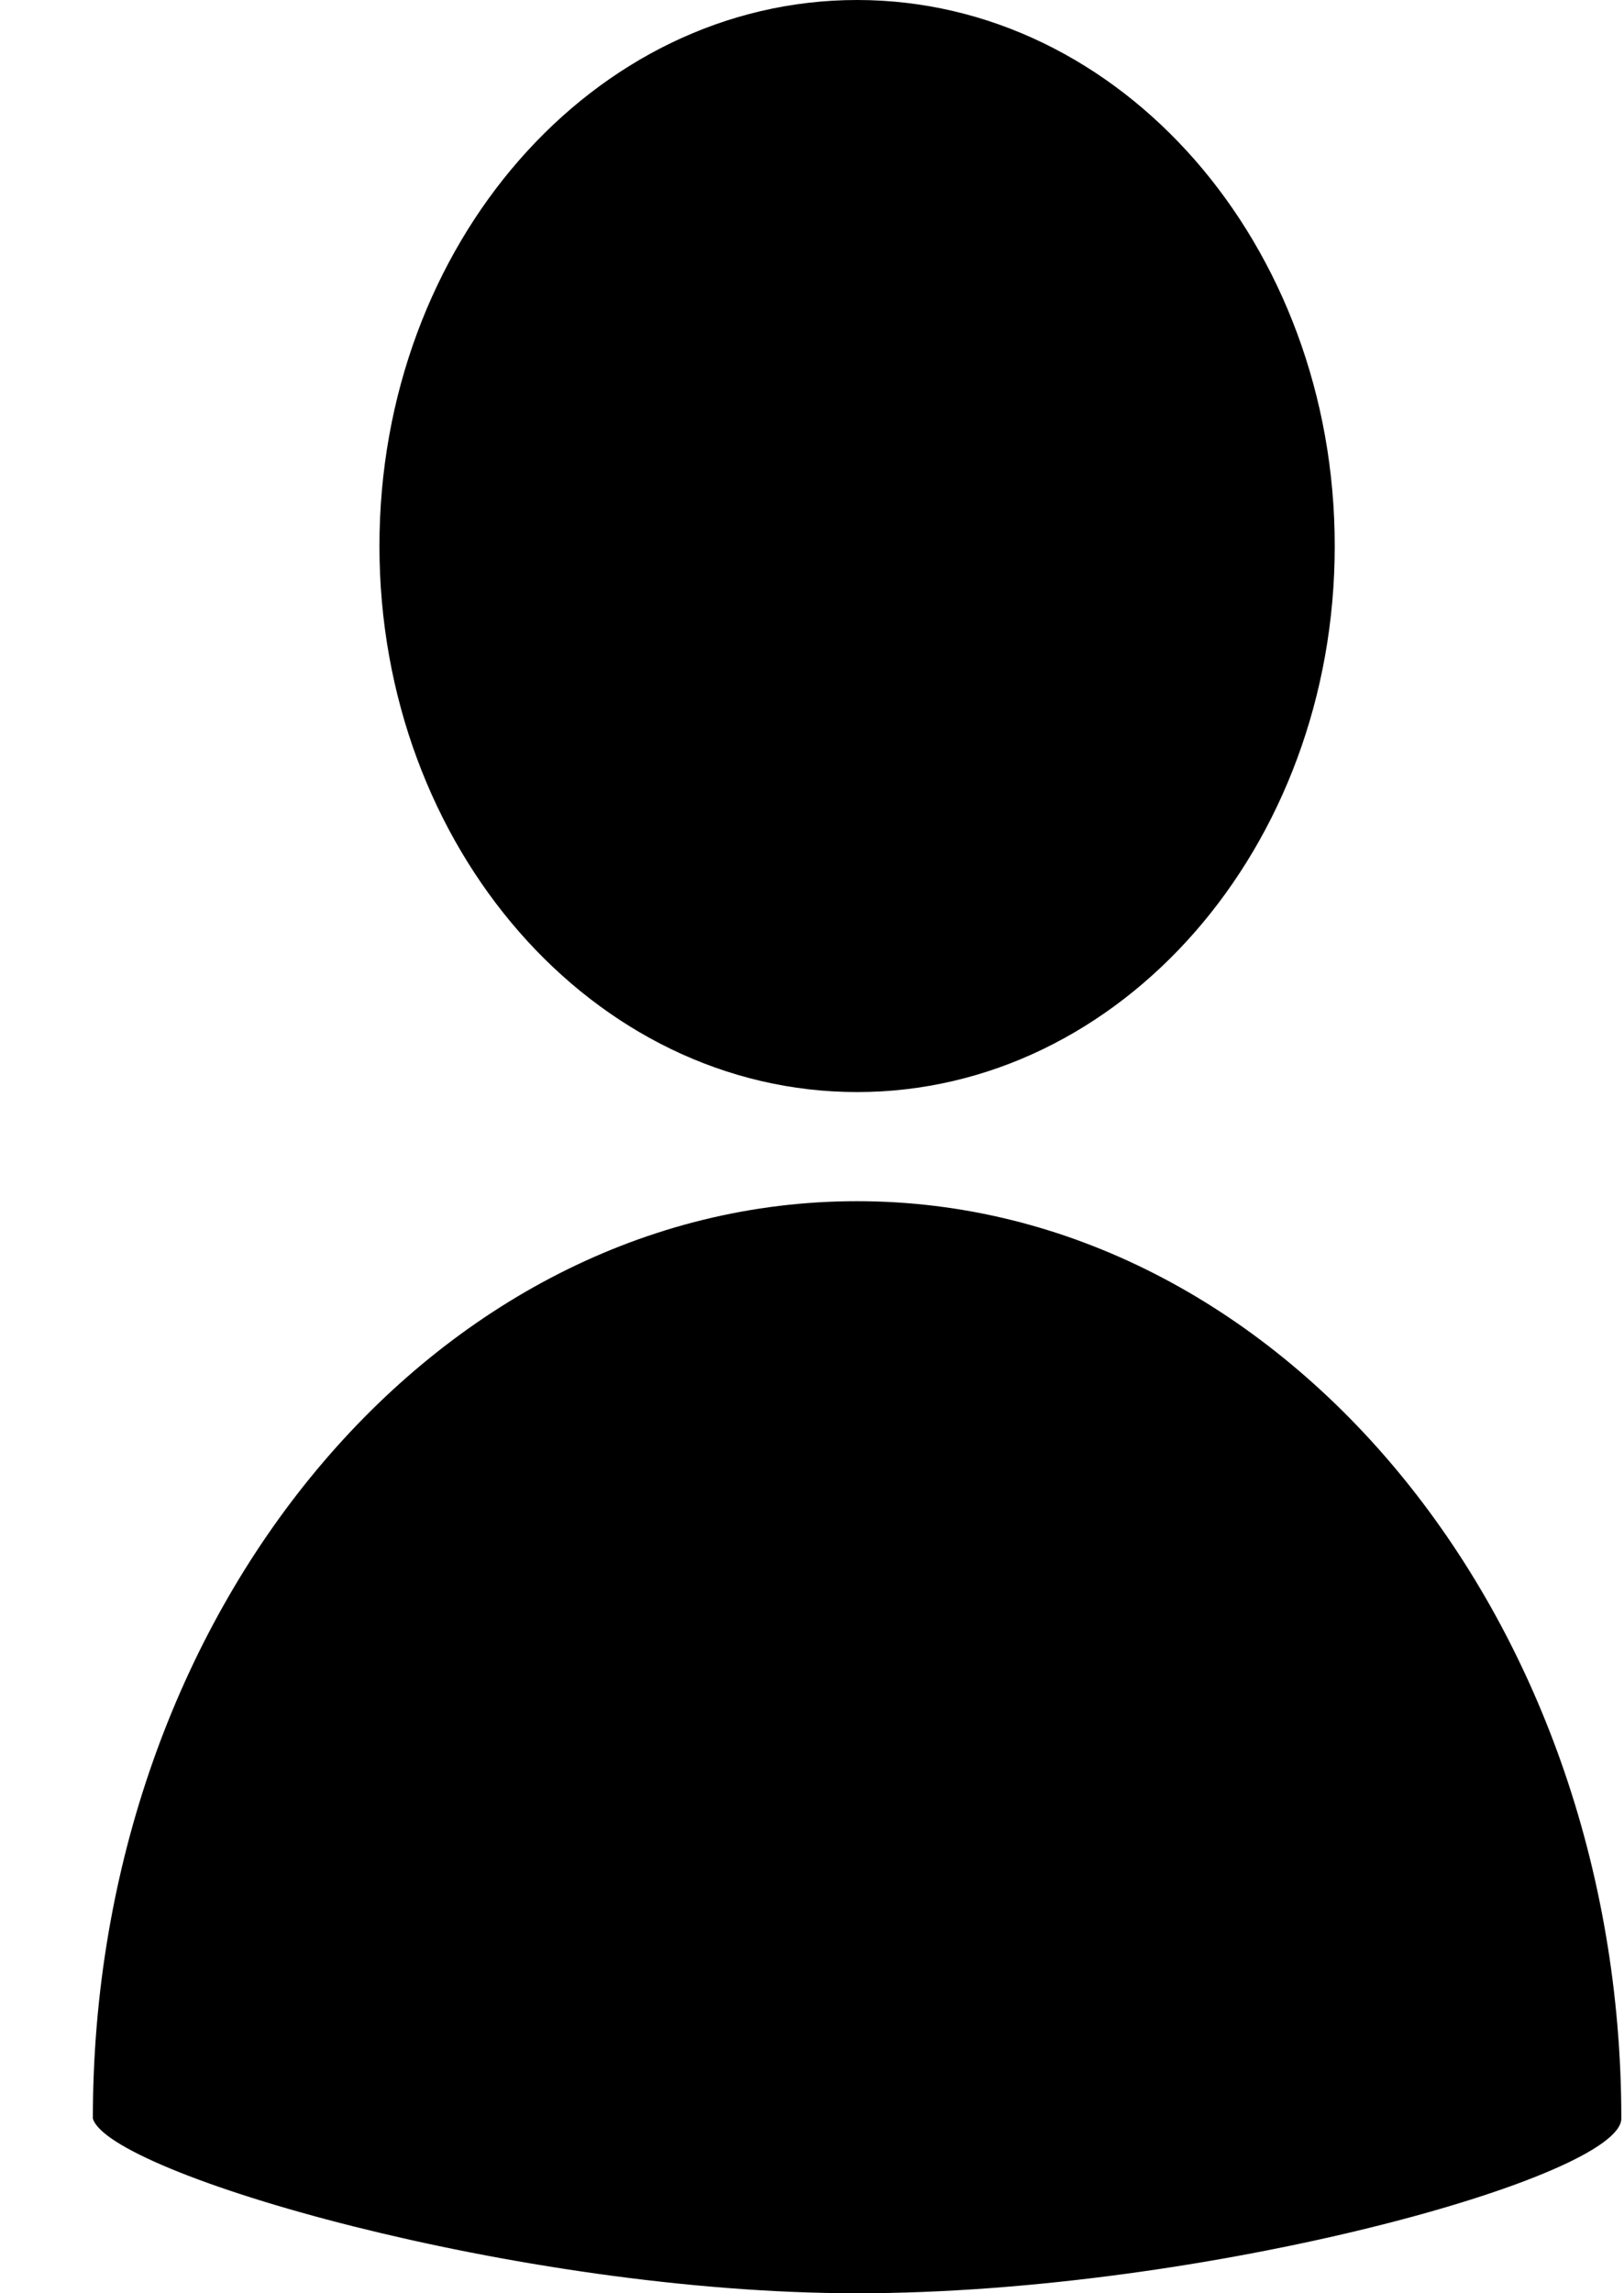<?xml version="1.0" encoding="UTF-8"?>
<svg width="17px" height="24px" viewBox="0 0 17 24" version="1.1" xmlns="http://www.w3.org/2000/svg" xmlns:xlink="http://www.w3.org/1999/xlink">
    <g id="TFT" stroke="none" stroke-width="1" fill="none" fill-rule="evenodd">
        <g id="TFT-RecipeImageOnly" transform="translate(-39, -168)" fill="#000000">
            <g id="Group-7">
                <g id="Stacked-Group-4" transform="translate(33.972, 32)">
                    <g transform="translate(0, 136)" id="Padding-Group-2">
                        <g>
                            <path d="M14,12.571 C18.418,12.571 22,16.9 22,22.171 C22,22.783 17.636,24 14,24 C10.444,24 6.162,22.743 6,22.171 C6,16.869 9.582,12.571 14,12.571 Z M14,0 C16.761,0 19,2.558 19,5.714 C19,8.87 16.761,11.429 14,11.429 C11.239,11.429 9,8.87 9,5.714 C9,2.558 11.239,0 14,0 Z" id="Combined-Shape"></path>
                        </g>
                    </g>
                </g>
            </g>
        </g>
    </g>
</svg>

